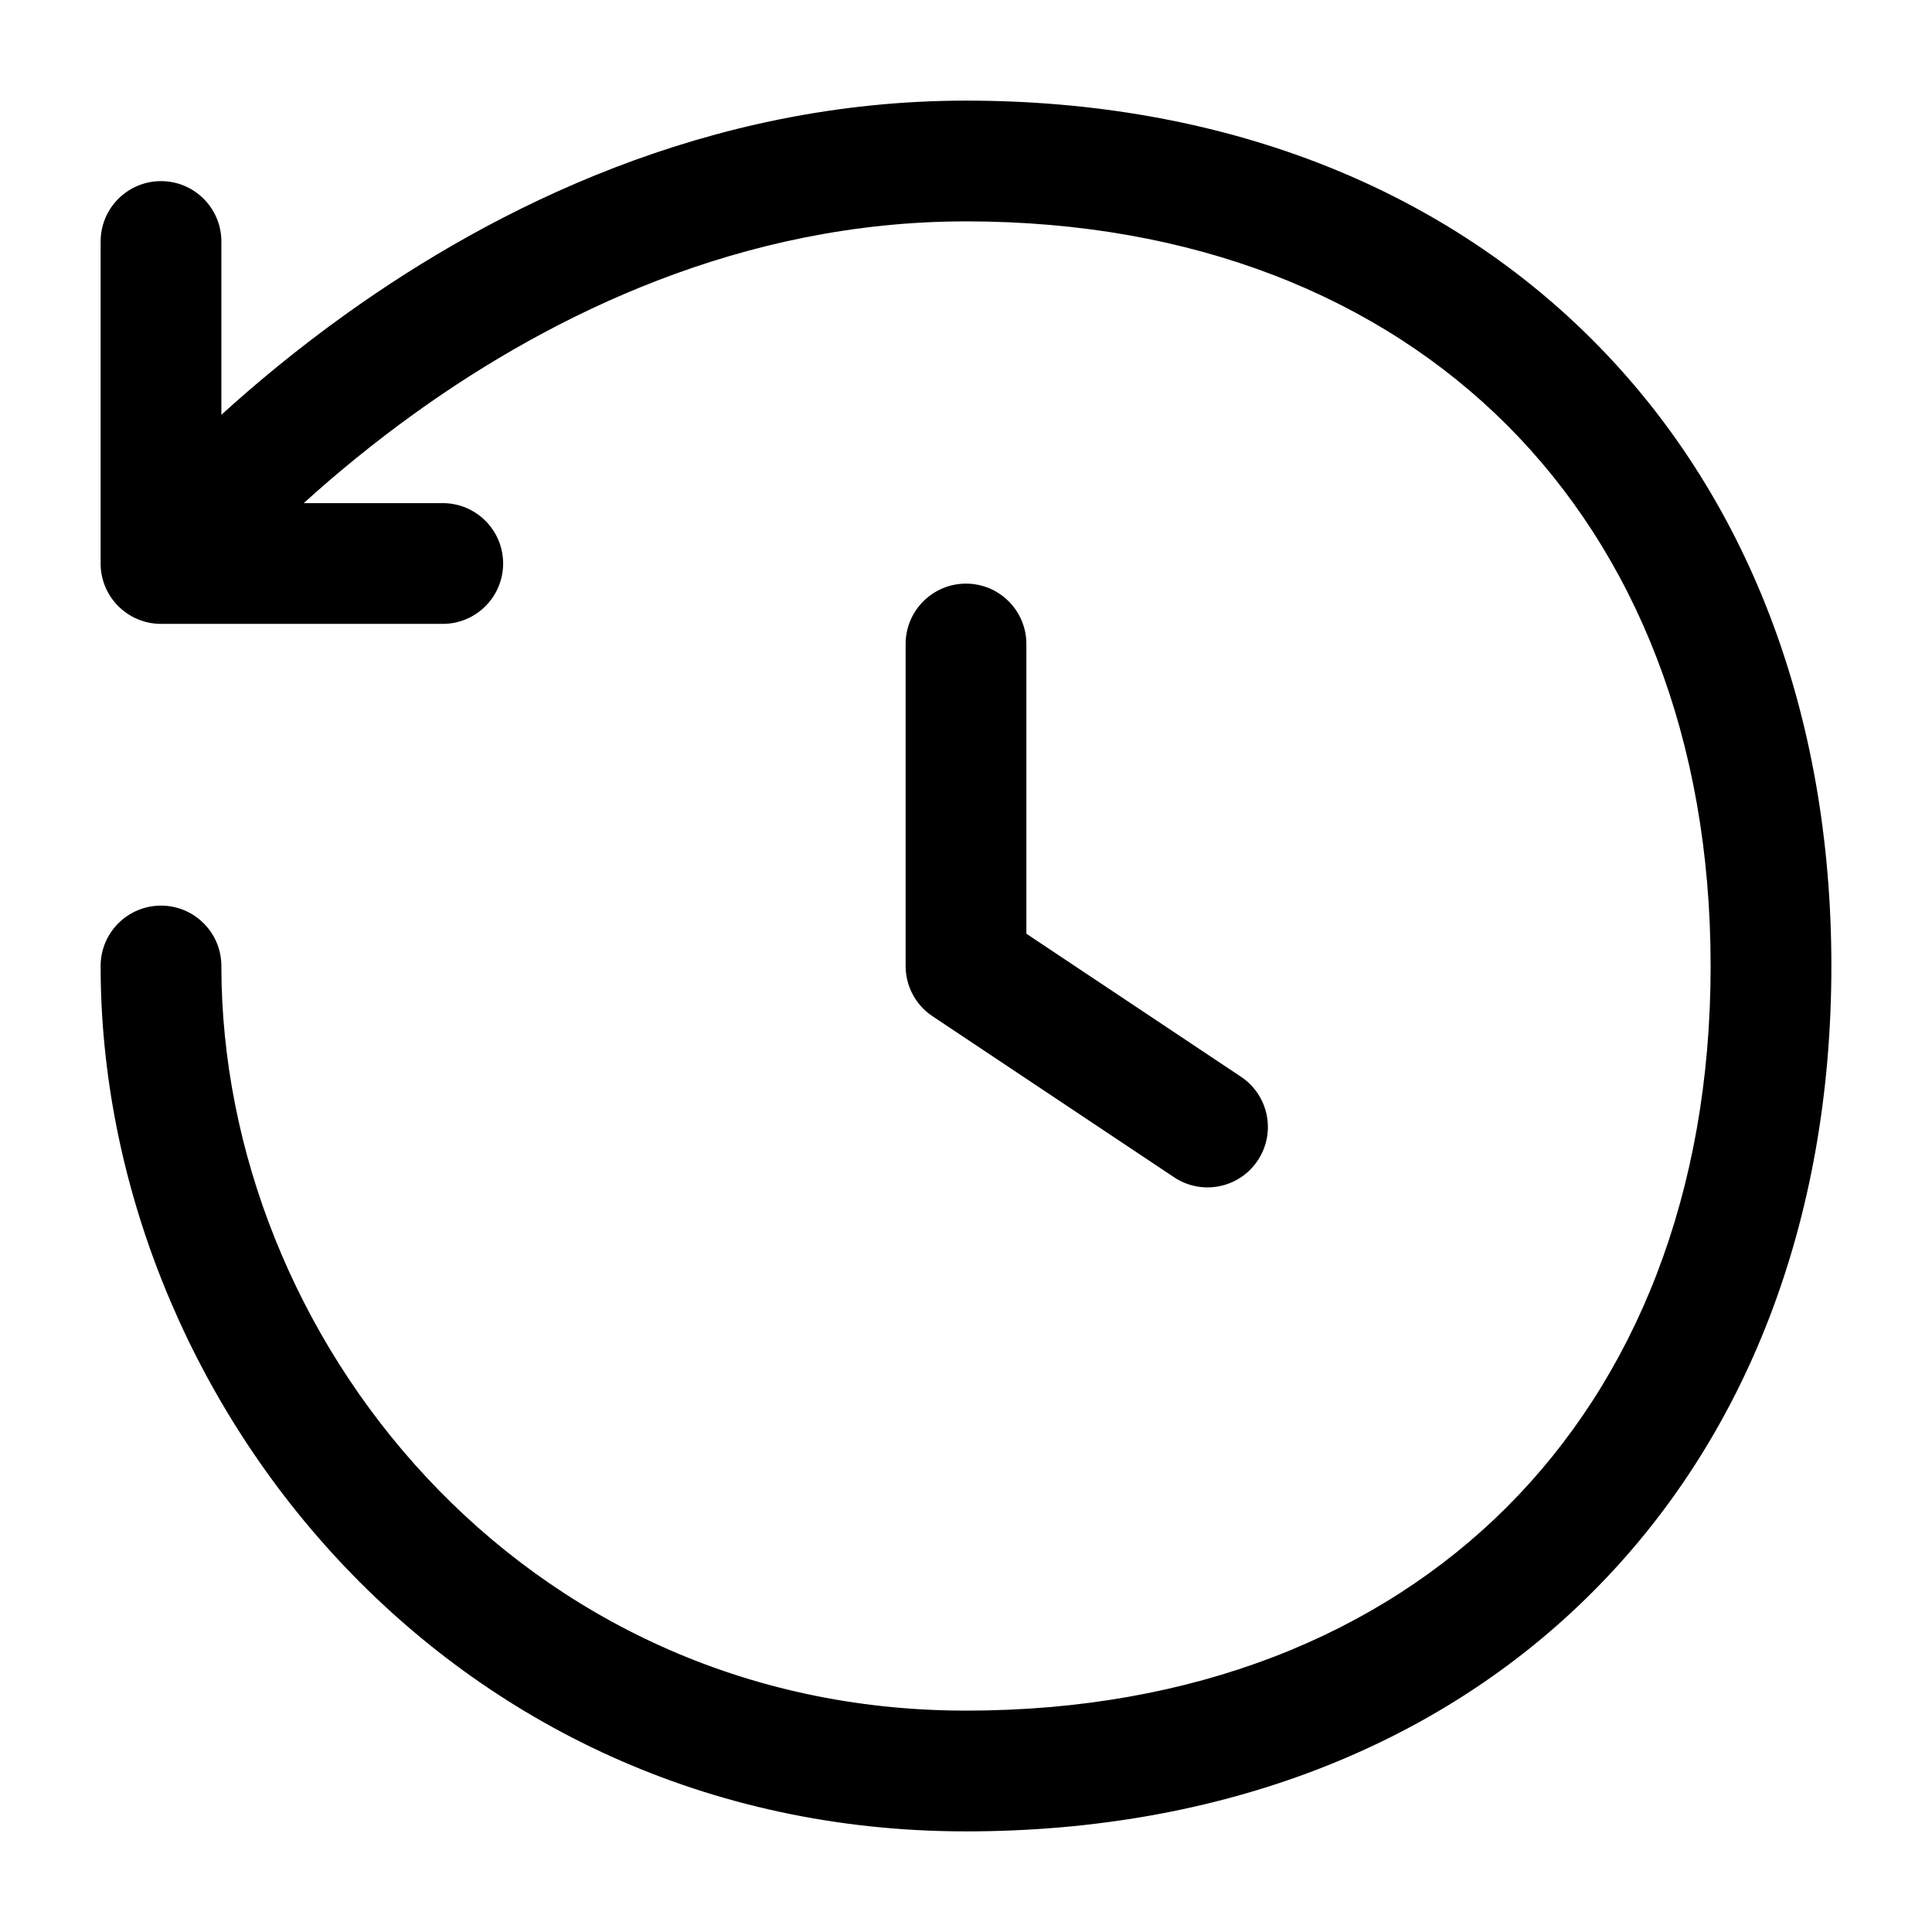 <svg width="24" height="24" viewBox="0 0 24 24" xmlns="http://www.w3.org/2000/svg">
<path d="M12 1.25C8.789 1.25 6.138 2.587 4.314 3.89C3.702 4.327 3.177 4.764 2.75 5.153V3C2.75 2.586 2.414 2.25 2 2.25C1.586 2.25 1.25 2.586 1.25 3V7C1.25 7.414 1.586 7.75 2 7.75H5.5C5.914 7.75 6.25 7.414 6.25 7C6.25 6.586 5.914 6.25 5.5 6.25H3.773C4.16 5.899 4.634 5.505 5.186 5.11C6.862 3.913 9.211 2.75 12 2.75C14.83 2.75 17.129 3.69 18.72 5.28C20.31 6.871 21.25 9.17 21.25 12C21.25 14.83 20.31 17.129 18.72 18.72C17.129 20.31 14.83 21.25 12 21.25C6.463 21.25 2.75 16.607 2.75 12C2.75 11.586 2.414 11.25 2 11.25C1.586 11.25 1.25 11.586 1.25 12C1.25 17.334 5.537 22.75 12 22.75C15.17 22.75 17.871 21.69 19.78 19.78C21.69 17.871 22.75 15.17 22.75 12C22.75 8.83 21.69 6.129 19.78 4.22C17.871 2.31 15.17 1.25 12 1.25Z"/>
<path d="M12.75 8C12.75 7.586 12.414 7.25 12 7.25C11.586 7.25 11.25 7.586 11.25 8V12C11.25 12.251 11.375 12.485 11.584 12.624L14.584 14.624C14.929 14.854 15.394 14.761 15.624 14.416C15.854 14.071 15.761 13.606 15.416 13.376L12.75 11.599V8Z"/>
</svg>

